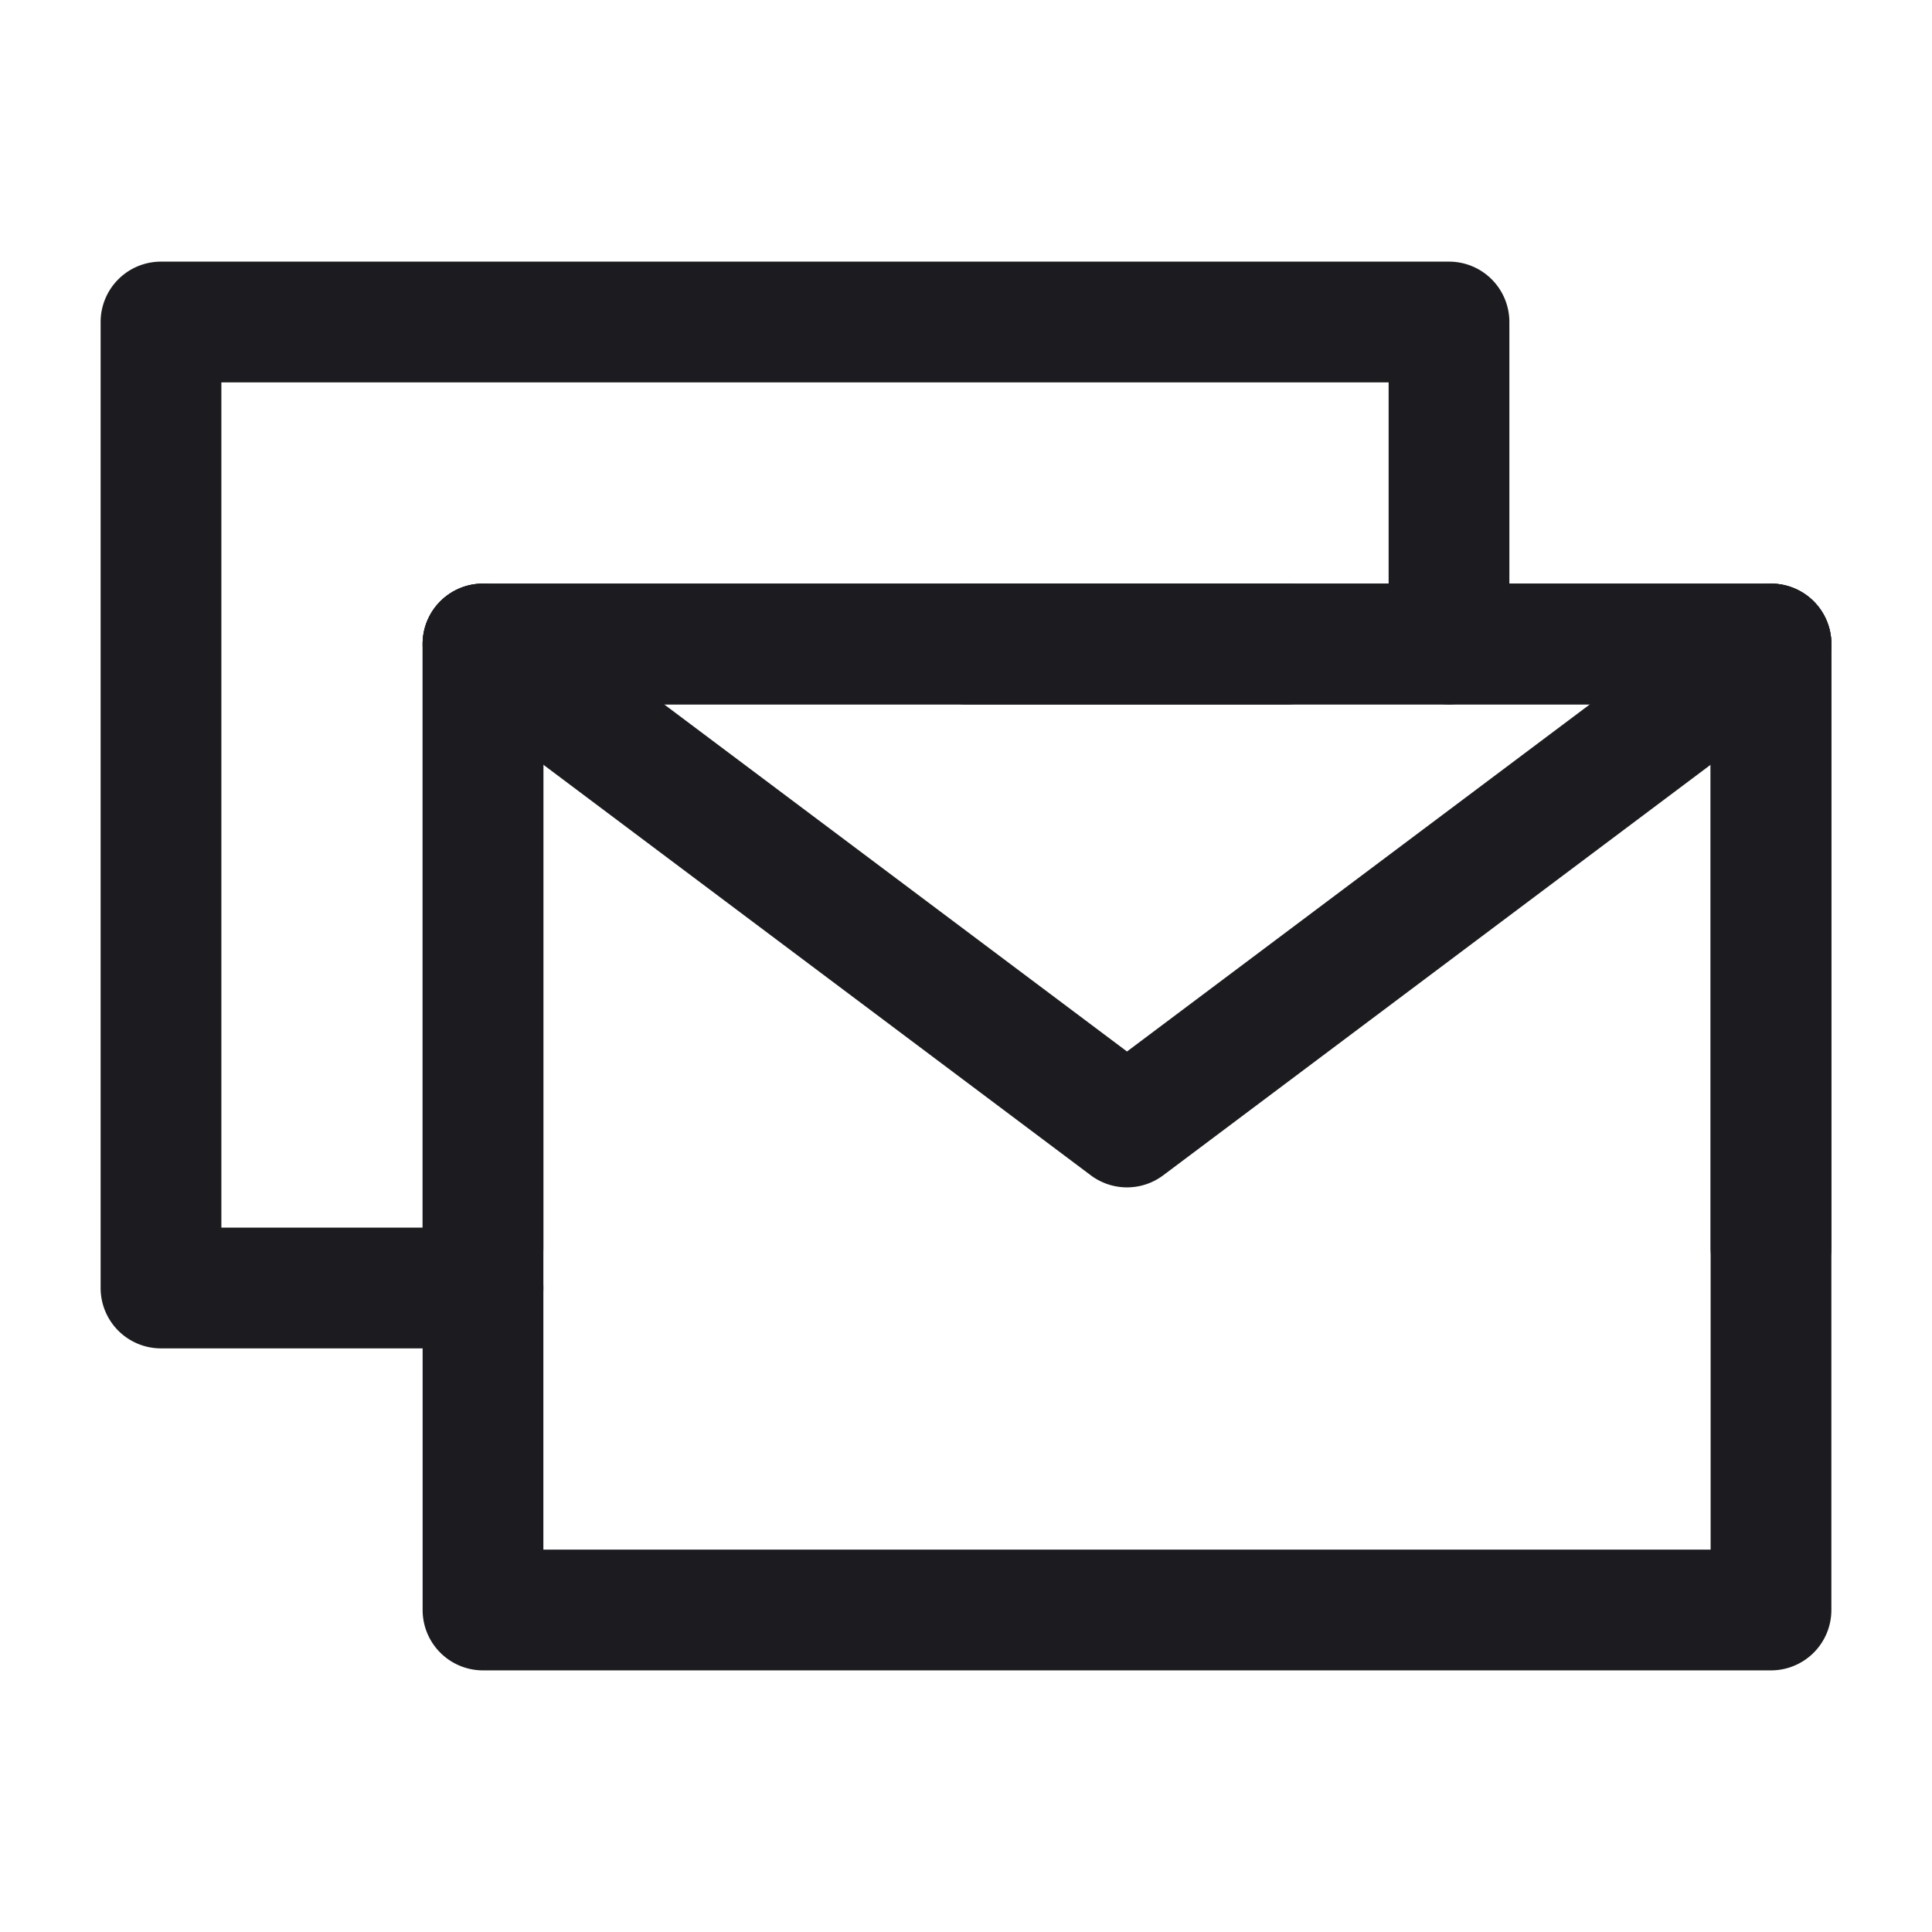 <svg xmlns="http://www.w3.org/2000/svg" width="24" height="24" fill="none" viewBox="0 0 24 24">
  <path fill="#1C1B1F" fill-rule="evenodd" d="M1.25 4A.75.75 0 0 1 2 3.25h16a.75.75 0 0 1 .75.75v4a.75.75 0 0 1-1.5 0V4.75H2.75v10.5H6a.75.75 0 0 1 0 1.5H2a.75.75 0 0 1-.75-.75V4Z" clip-rule="evenodd"/>
  <path fill="#1C1B1F" fill-rule="evenodd" d="M5.25 8A.75.75 0 0 1 6 7.25h16a.75.75 0 0 1 .75.75v12a.75.75 0 0 1-.75.75H6a.75.75 0 0 1-.75-.75V8Zm1.5.75v10.5h14.5V8.75H6.75Z" clip-rule="evenodd"/>
  <path fill="#1C1B1F" fill-rule="evenodd" d="M5.4 7.55a.75.75 0 0 1 1.05-.15L14 13.062 21.55 7.4a.75.75 0 0 1 .9 1.2l-8 6a.75.75 0 0 1-.9 0l-8-6a.75.75 0 0 1-.15-1.05Z" clip-rule="evenodd"/>
  <path fill="#1C1B1F" fill-rule="evenodd" d="M5.25 8A.75.75 0 0 1 6 7.25h10a.75.75 0 0 1 0 1.5H6.75v6.75a.75.75 0 0 1-1.5 0V8Z" clip-rule="evenodd"/>
  <path fill="#1C1B1F" fill-rule="evenodd" d="M11.25 8a.75.75 0 0 1 .75-.75h10a.75.75 0 0 1 .75.75v7.5a.75.75 0 0 1-1.5 0V8.75H12a.75.75 0 0 1-.75-.75Z" clip-rule="evenodd"/>
</svg>

